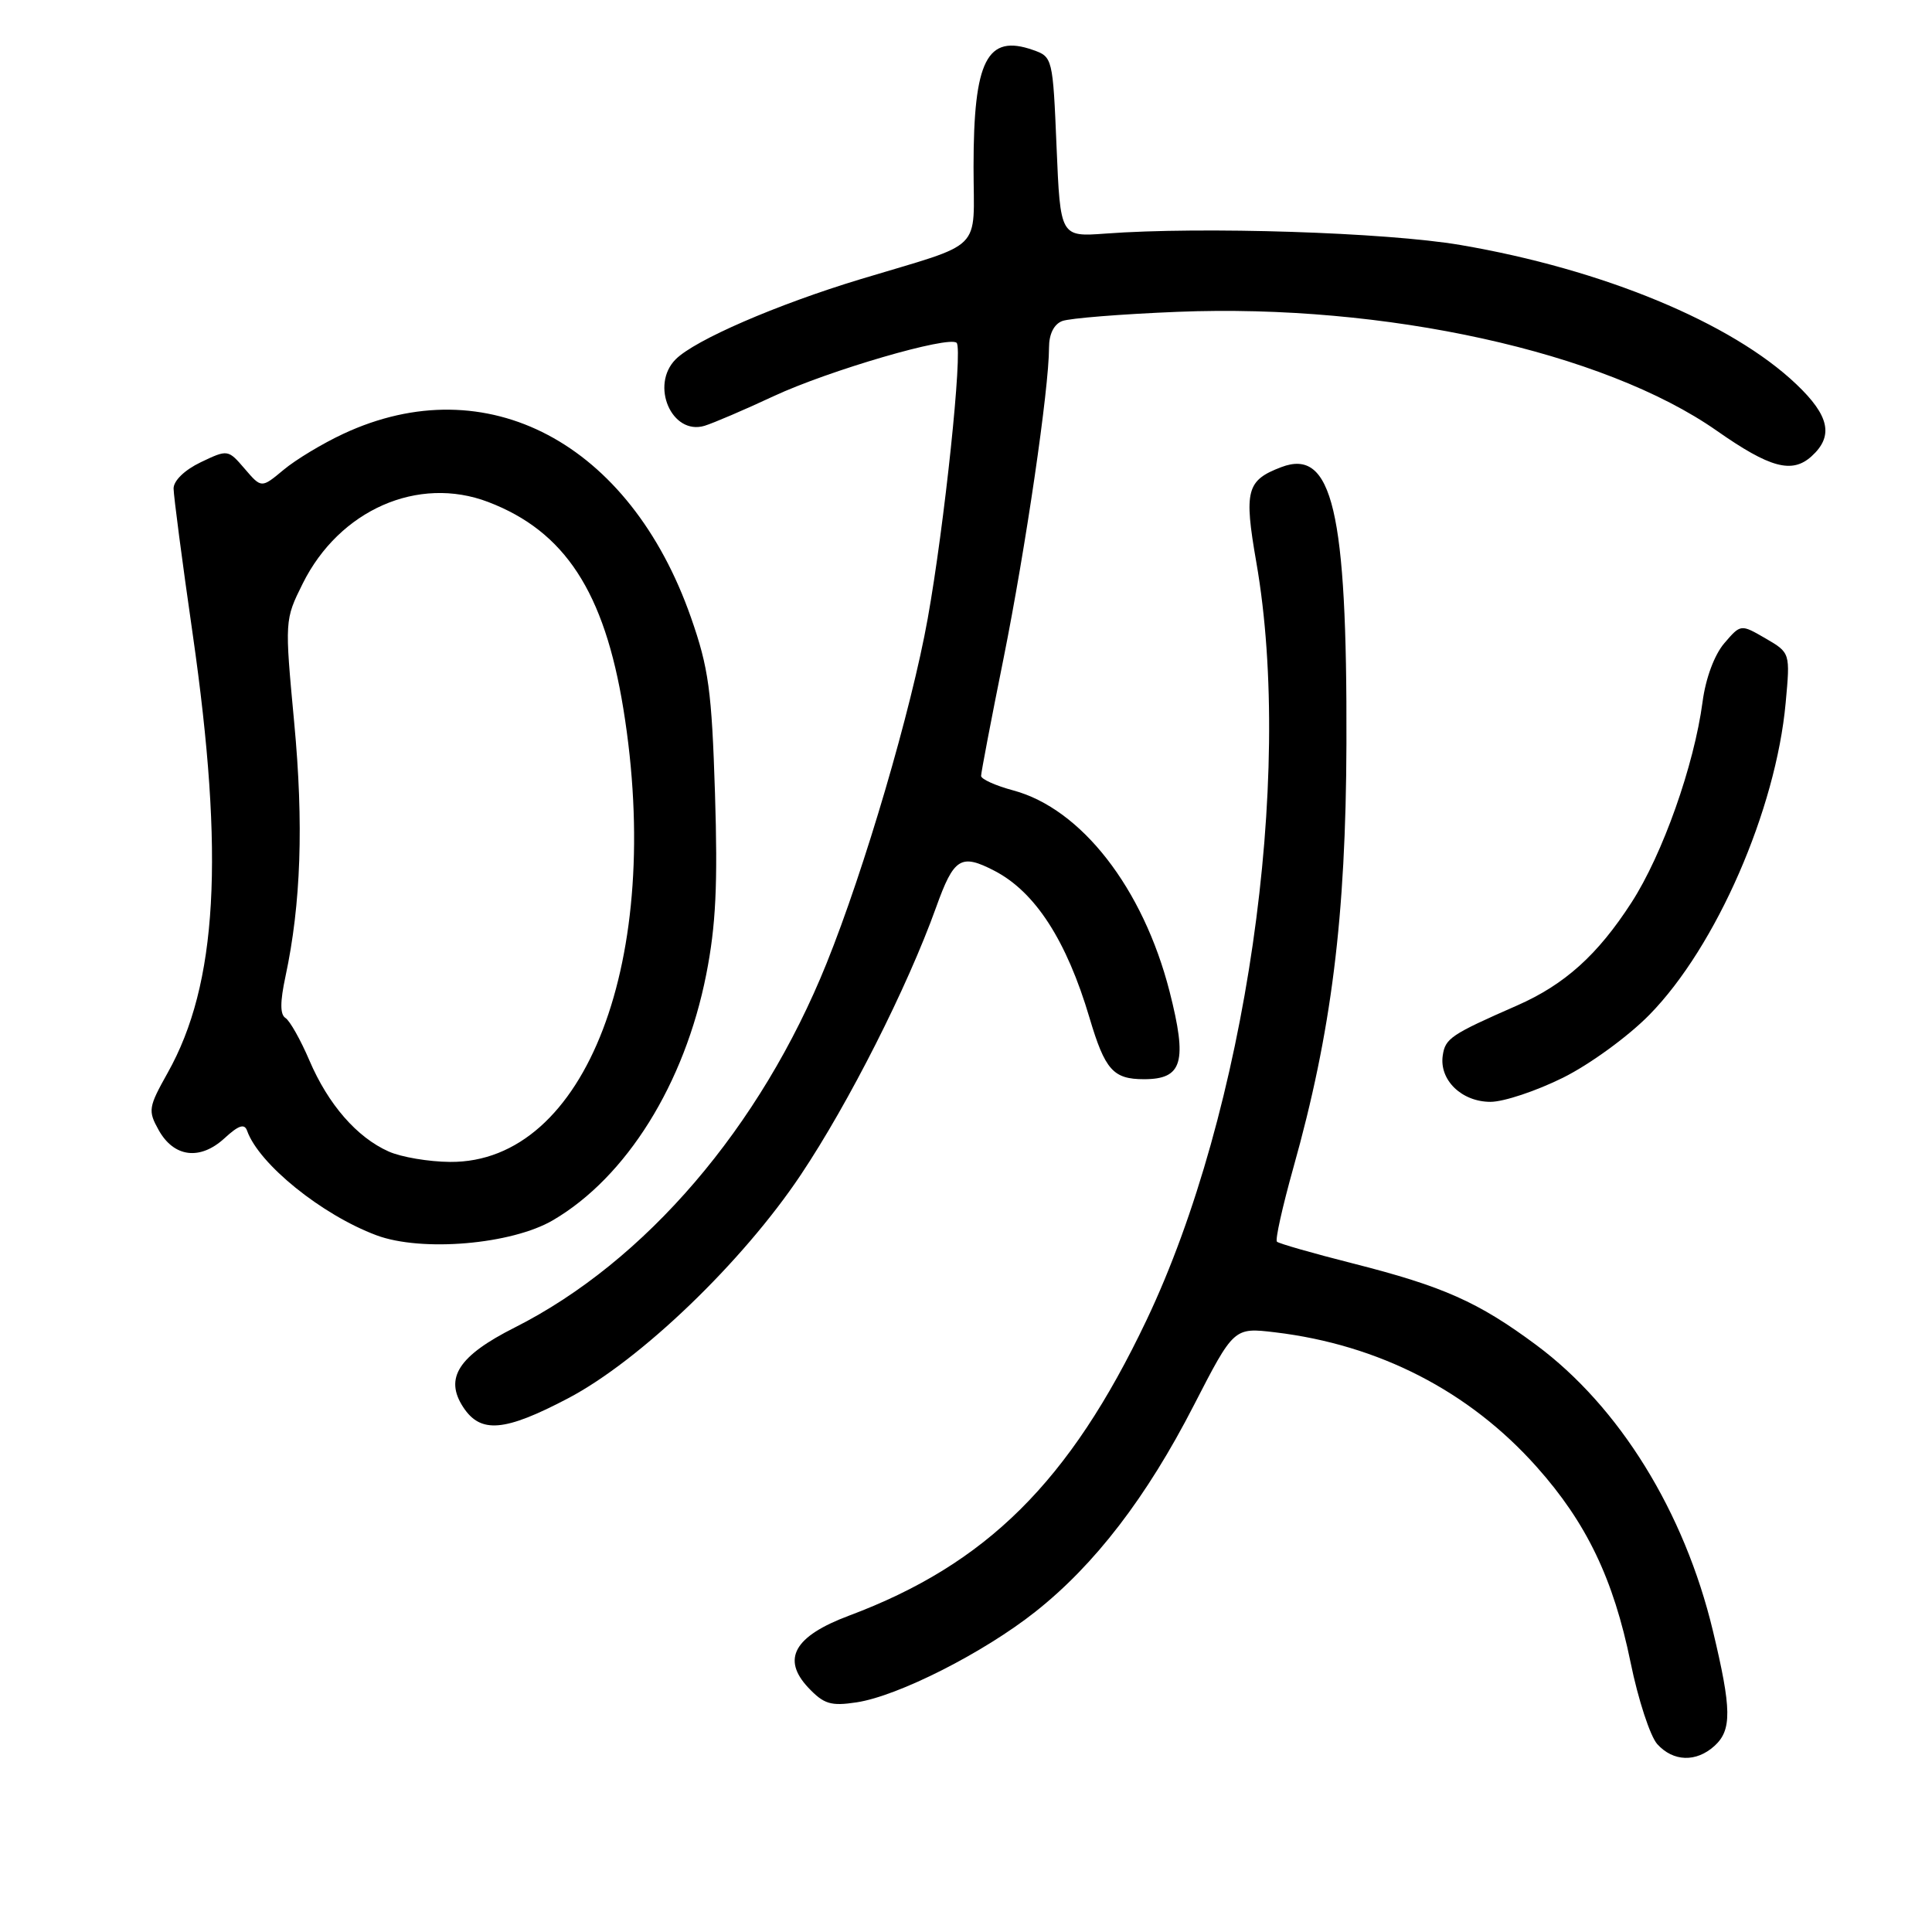 <?xml version="1.0" encoding="UTF-8" standalone="no"?>
<!DOCTYPE svg PUBLIC "-//W3C//DTD SVG 1.1//EN" "http://www.w3.org/Graphics/SVG/1.1/DTD/svg11.dtd" >
<svg xmlns="http://www.w3.org/2000/svg" xmlns:xlink="http://www.w3.org/1999/xlink" version="1.1" viewBox="0 0 256 256">
 <g >
 <path fill="currentColor"
d=" M 227.17 231.35 C 229.50 229.24 229.46 226.49 226.97 216.10 C 223.19 200.32 214.58 186.40 203.56 178.22 C 195.87 172.51 191.23 170.45 179.26 167.41 C 173.97 166.07 169.44 164.77 169.20 164.53 C 168.95 164.29 169.93 159.91 171.36 154.79 C 176.43 136.77 178.34 121.51 178.41 98.50 C 178.51 67.66 176.54 59.32 169.77 61.90 C 165.17 63.65 164.81 64.99 166.47 74.51 C 171.47 103.18 165.07 147.33 151.90 174.97 C 141.72 196.35 130.71 207.27 112.48 214.09 C 105.25 216.80 103.54 219.81 107.08 223.60 C 109.16 225.80 110.07 226.09 113.50 225.57 C 119.00 224.74 130.34 219.00 137.21 213.55 C 145.08 207.32 151.94 198.39 158.20 186.19 C 163.50 175.89 163.50 175.89 168.96 176.54 C 182.73 178.19 194.69 184.34 203.62 194.37 C 210.22 201.77 213.79 209.20 216.06 220.28 C 217.06 225.19 218.66 230.07 219.60 231.11 C 221.71 233.44 224.75 233.54 227.17 231.35 Z  M 75.28 185.28 C 84.81 180.27 98.36 167.27 106.11 155.67 C 112.47 146.16 120.25 130.78 124.03 120.25 C 126.40 113.64 127.31 113.07 131.80 115.40 C 137.19 118.21 141.33 124.63 144.37 134.88 C 146.42 141.78 147.50 143.00 151.59 143.00 C 156.70 143.00 157.36 140.73 154.97 131.36 C 151.46 117.68 143.28 107.15 134.25 104.73 C 131.91 104.10 130.00 103.24 130.00 102.81 C 130.00 102.38 131.33 95.39 132.97 87.27 C 135.91 72.61 139.00 51.51 139.00 46.06 C 139.00 44.27 139.65 42.96 140.75 42.54 C 141.71 42.17 148.57 41.62 156.00 41.32 C 183.48 40.21 212.55 46.61 227.49 57.08 C 234.53 62.01 237.46 62.80 240.04 60.46 C 242.99 57.79 242.42 55.09 238.02 50.91 C 229.45 42.75 212.38 35.68 193.50 32.46 C 183.67 30.79 159.25 30.00 146.50 30.95 C 140.50 31.39 140.50 31.39 140.00 19.47 C 139.51 7.67 139.47 7.53 136.87 6.62 C 130.78 4.48 129.00 7.98 129.00 22.09 C 129.00 33.60 130.66 31.96 114.00 37.00 C 102.88 40.37 92.10 45.05 89.54 47.60 C 86.11 51.03 89.01 57.73 93.36 56.42 C 94.53 56.06 98.65 54.30 102.50 52.50 C 109.84 49.08 125.77 44.44 126.76 45.43 C 127.60 46.26 125.14 69.65 122.92 82.00 C 120.76 94.05 114.56 115.16 109.52 127.66 C 100.78 149.34 85.51 167.17 68.21 175.90 C 60.75 179.66 58.85 182.60 61.38 186.46 C 63.69 189.98 66.85 189.71 75.28 185.28 Z  M 73.28 161.68 C 83.01 155.98 90.72 143.62 93.58 129.12 C 94.86 122.64 95.12 117.21 94.74 105.12 C 94.31 91.52 93.90 88.51 91.56 81.83 C 83.44 58.64 64.48 48.62 45.50 57.48 C 42.75 58.76 39.18 60.91 37.57 62.26 C 34.64 64.70 34.64 64.70 32.42 62.11 C 30.22 59.55 30.18 59.54 26.60 61.25 C 24.47 62.27 23.00 63.69 23.00 64.73 C 23.01 65.71 24.14 74.38 25.53 84.00 C 29.77 113.51 28.81 130.41 22.22 142.15 C 19.66 146.72 19.59 147.17 21.03 149.75 C 23.05 153.36 26.51 153.79 29.74 150.83 C 31.63 149.09 32.40 148.84 32.75 149.85 C 34.32 154.25 42.63 160.97 49.88 163.68 C 55.87 165.92 67.79 164.90 73.28 161.68 Z  M 207.09 142.81 C 210.64 141.05 215.76 137.32 218.56 134.46 C 227.40 125.45 235.32 107.30 236.61 93.13 C 237.22 86.50 237.22 86.50 233.94 84.59 C 230.66 82.69 230.66 82.69 228.48 85.23 C 227.17 86.76 226.01 89.87 225.60 92.99 C 224.48 101.42 220.30 113.22 216.18 119.59 C 211.70 126.53 207.33 130.46 201.03 133.23 C 192.23 137.09 191.50 137.59 191.17 139.87 C 190.70 143.11 193.68 146.00 197.50 146.00 C 199.25 146.00 203.56 144.56 207.09 142.81 Z  M 51.50 152.58 C 47.28 150.70 43.49 146.34 41.00 140.52 C 39.83 137.78 38.40 135.25 37.83 134.89 C 37.10 134.44 37.10 132.77 37.83 129.37 C 39.88 119.79 40.25 109.19 38.98 95.71 C 37.72 82.21 37.72 82.13 40.11 77.33 C 44.96 67.57 55.40 62.97 64.70 66.52 C 74.84 70.40 80.08 78.42 82.60 93.93 C 87.98 127.04 77.63 154.10 59.64 153.96 C 56.81 153.94 53.15 153.32 51.50 152.58 Z "/>
</g>
</svg>